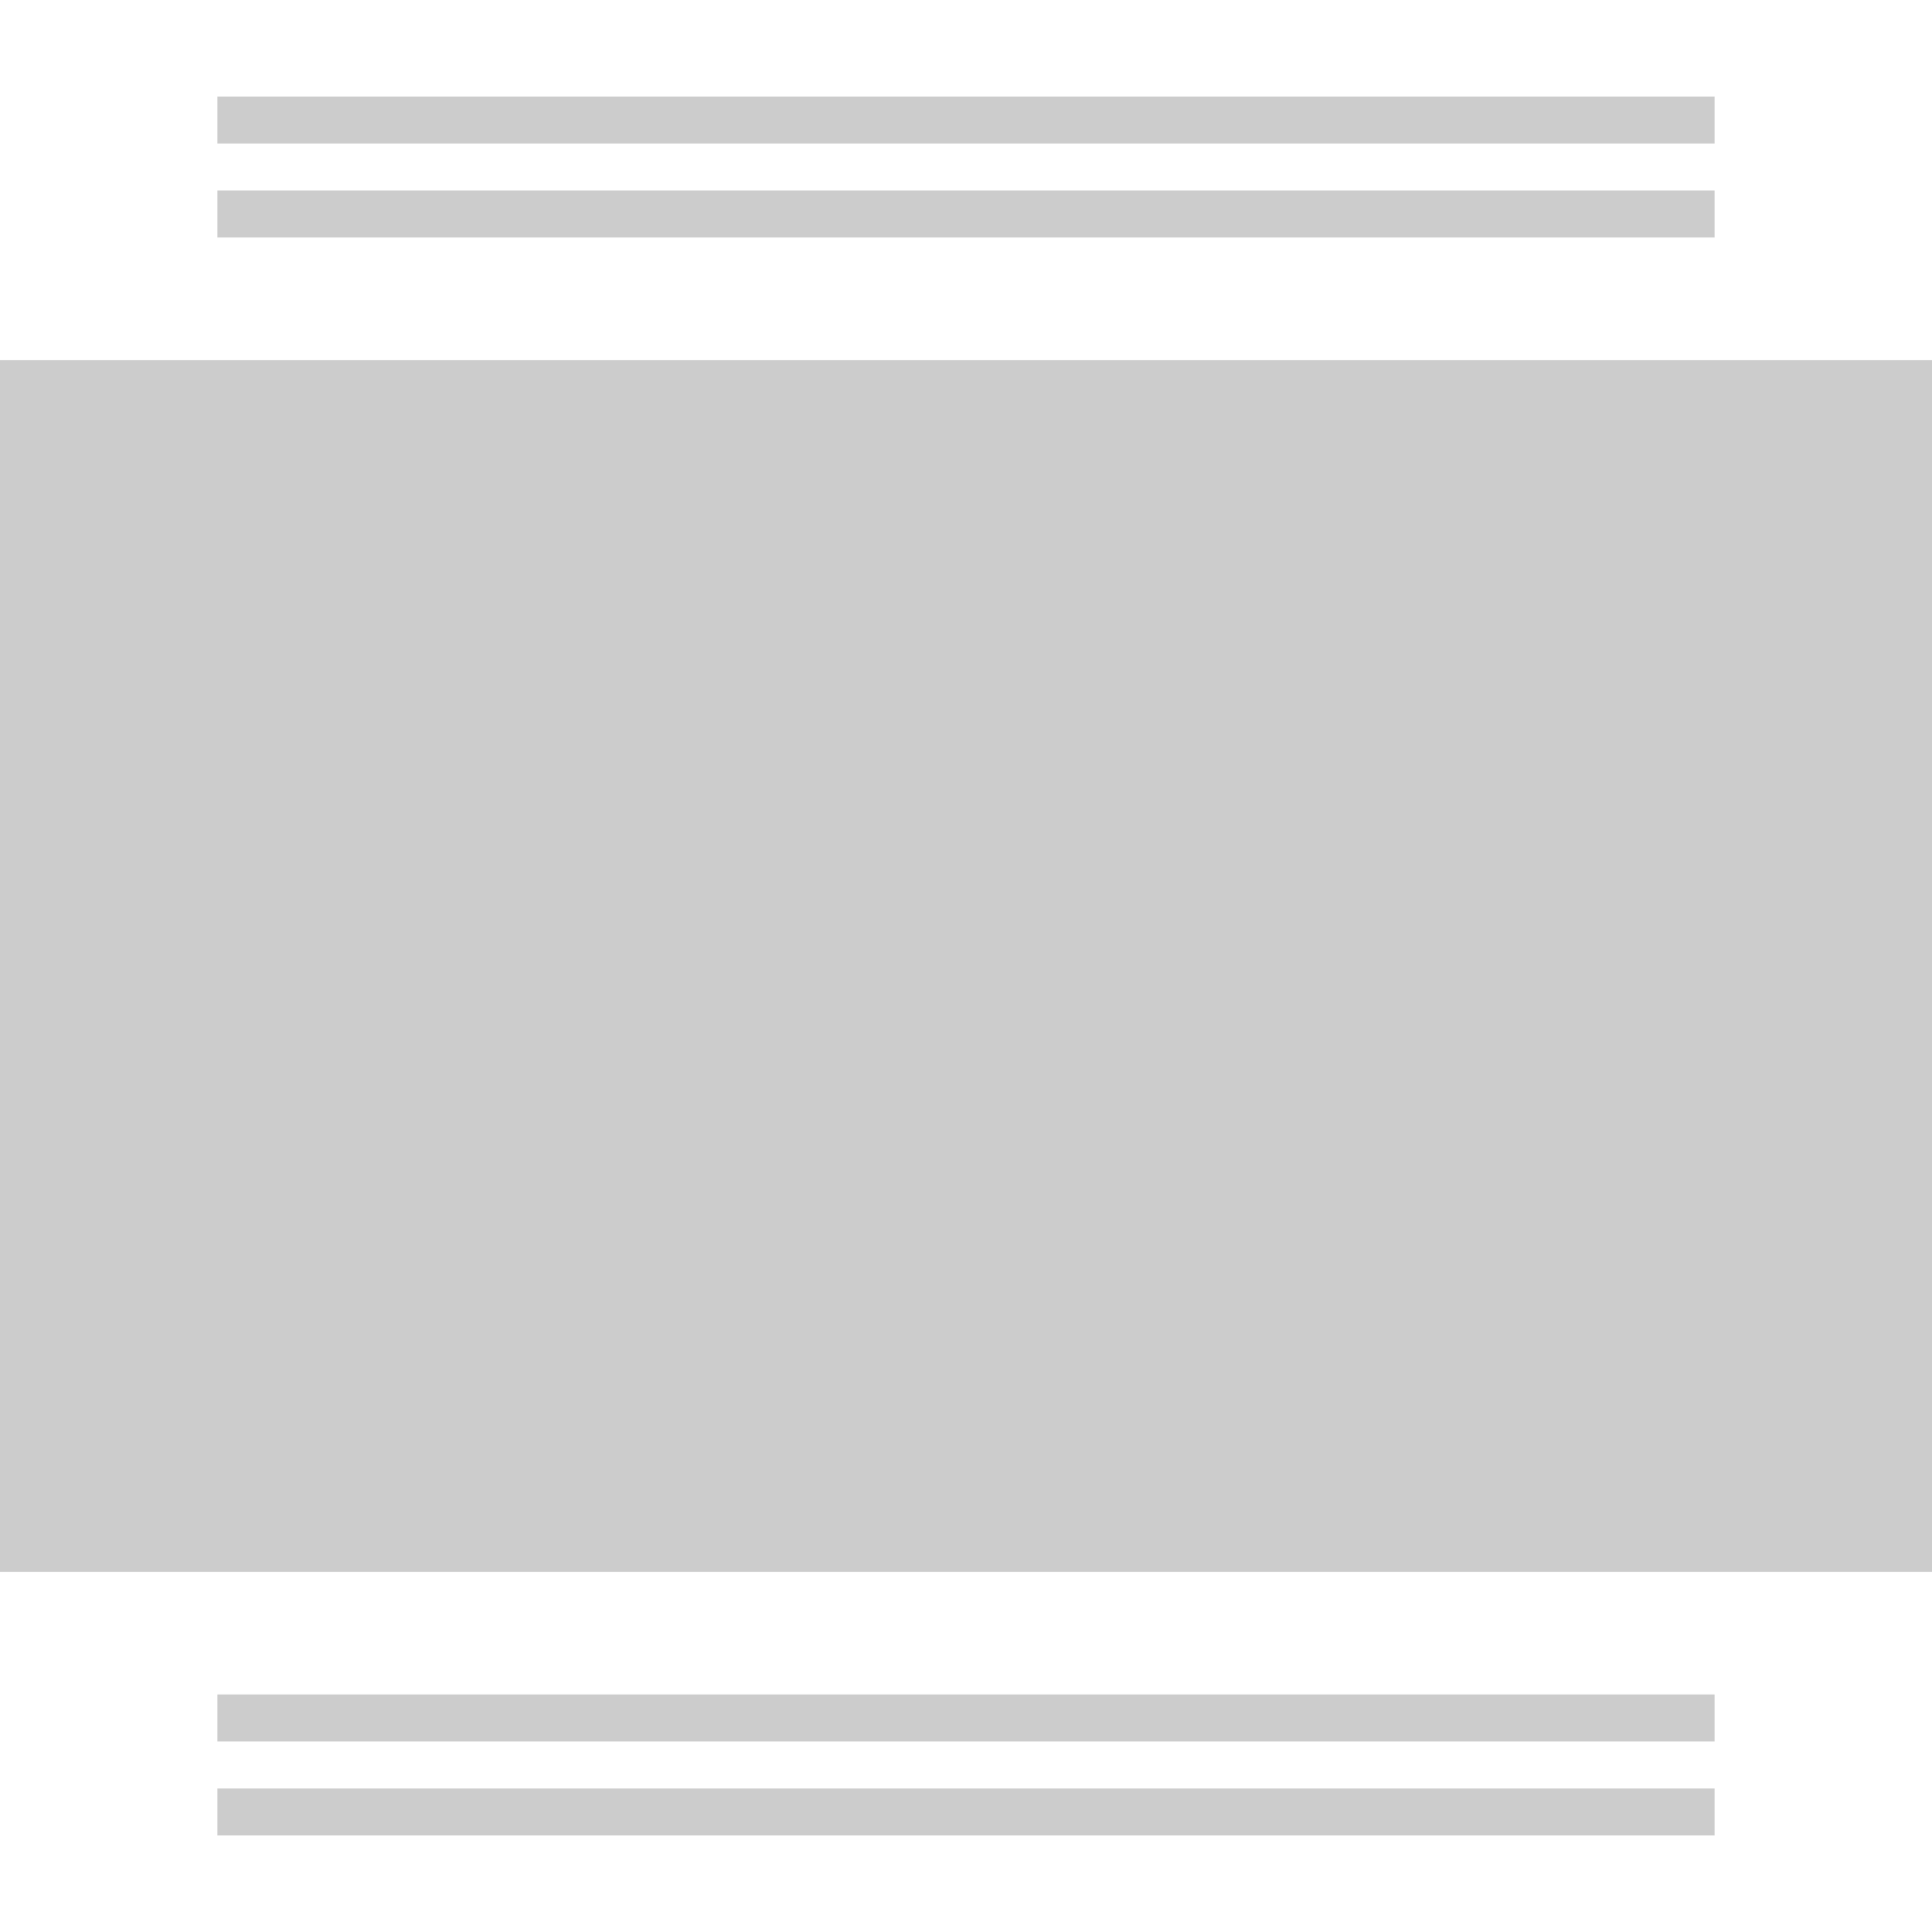 <svg id="Laag_1" data-name="Laag 1" xmlns="http://www.w3.org/2000/svg" viewBox="0 0 400 400"><defs><style>.cls-1{fill:#ccc;}</style></defs><rect class="cls-1" y="74.55" width="400" height="250.9"/><rect class="cls-1" x="45" y="20" width="310" height="9.72"/><rect class="cls-1" x="45" y="39.44" width="310" height="9.72"/><rect class="cls-1" x="45" y="350.83" width="310" height="9.72"/><rect class="cls-1" x="45" y="370.28" width="310" height="9.72"/></svg>